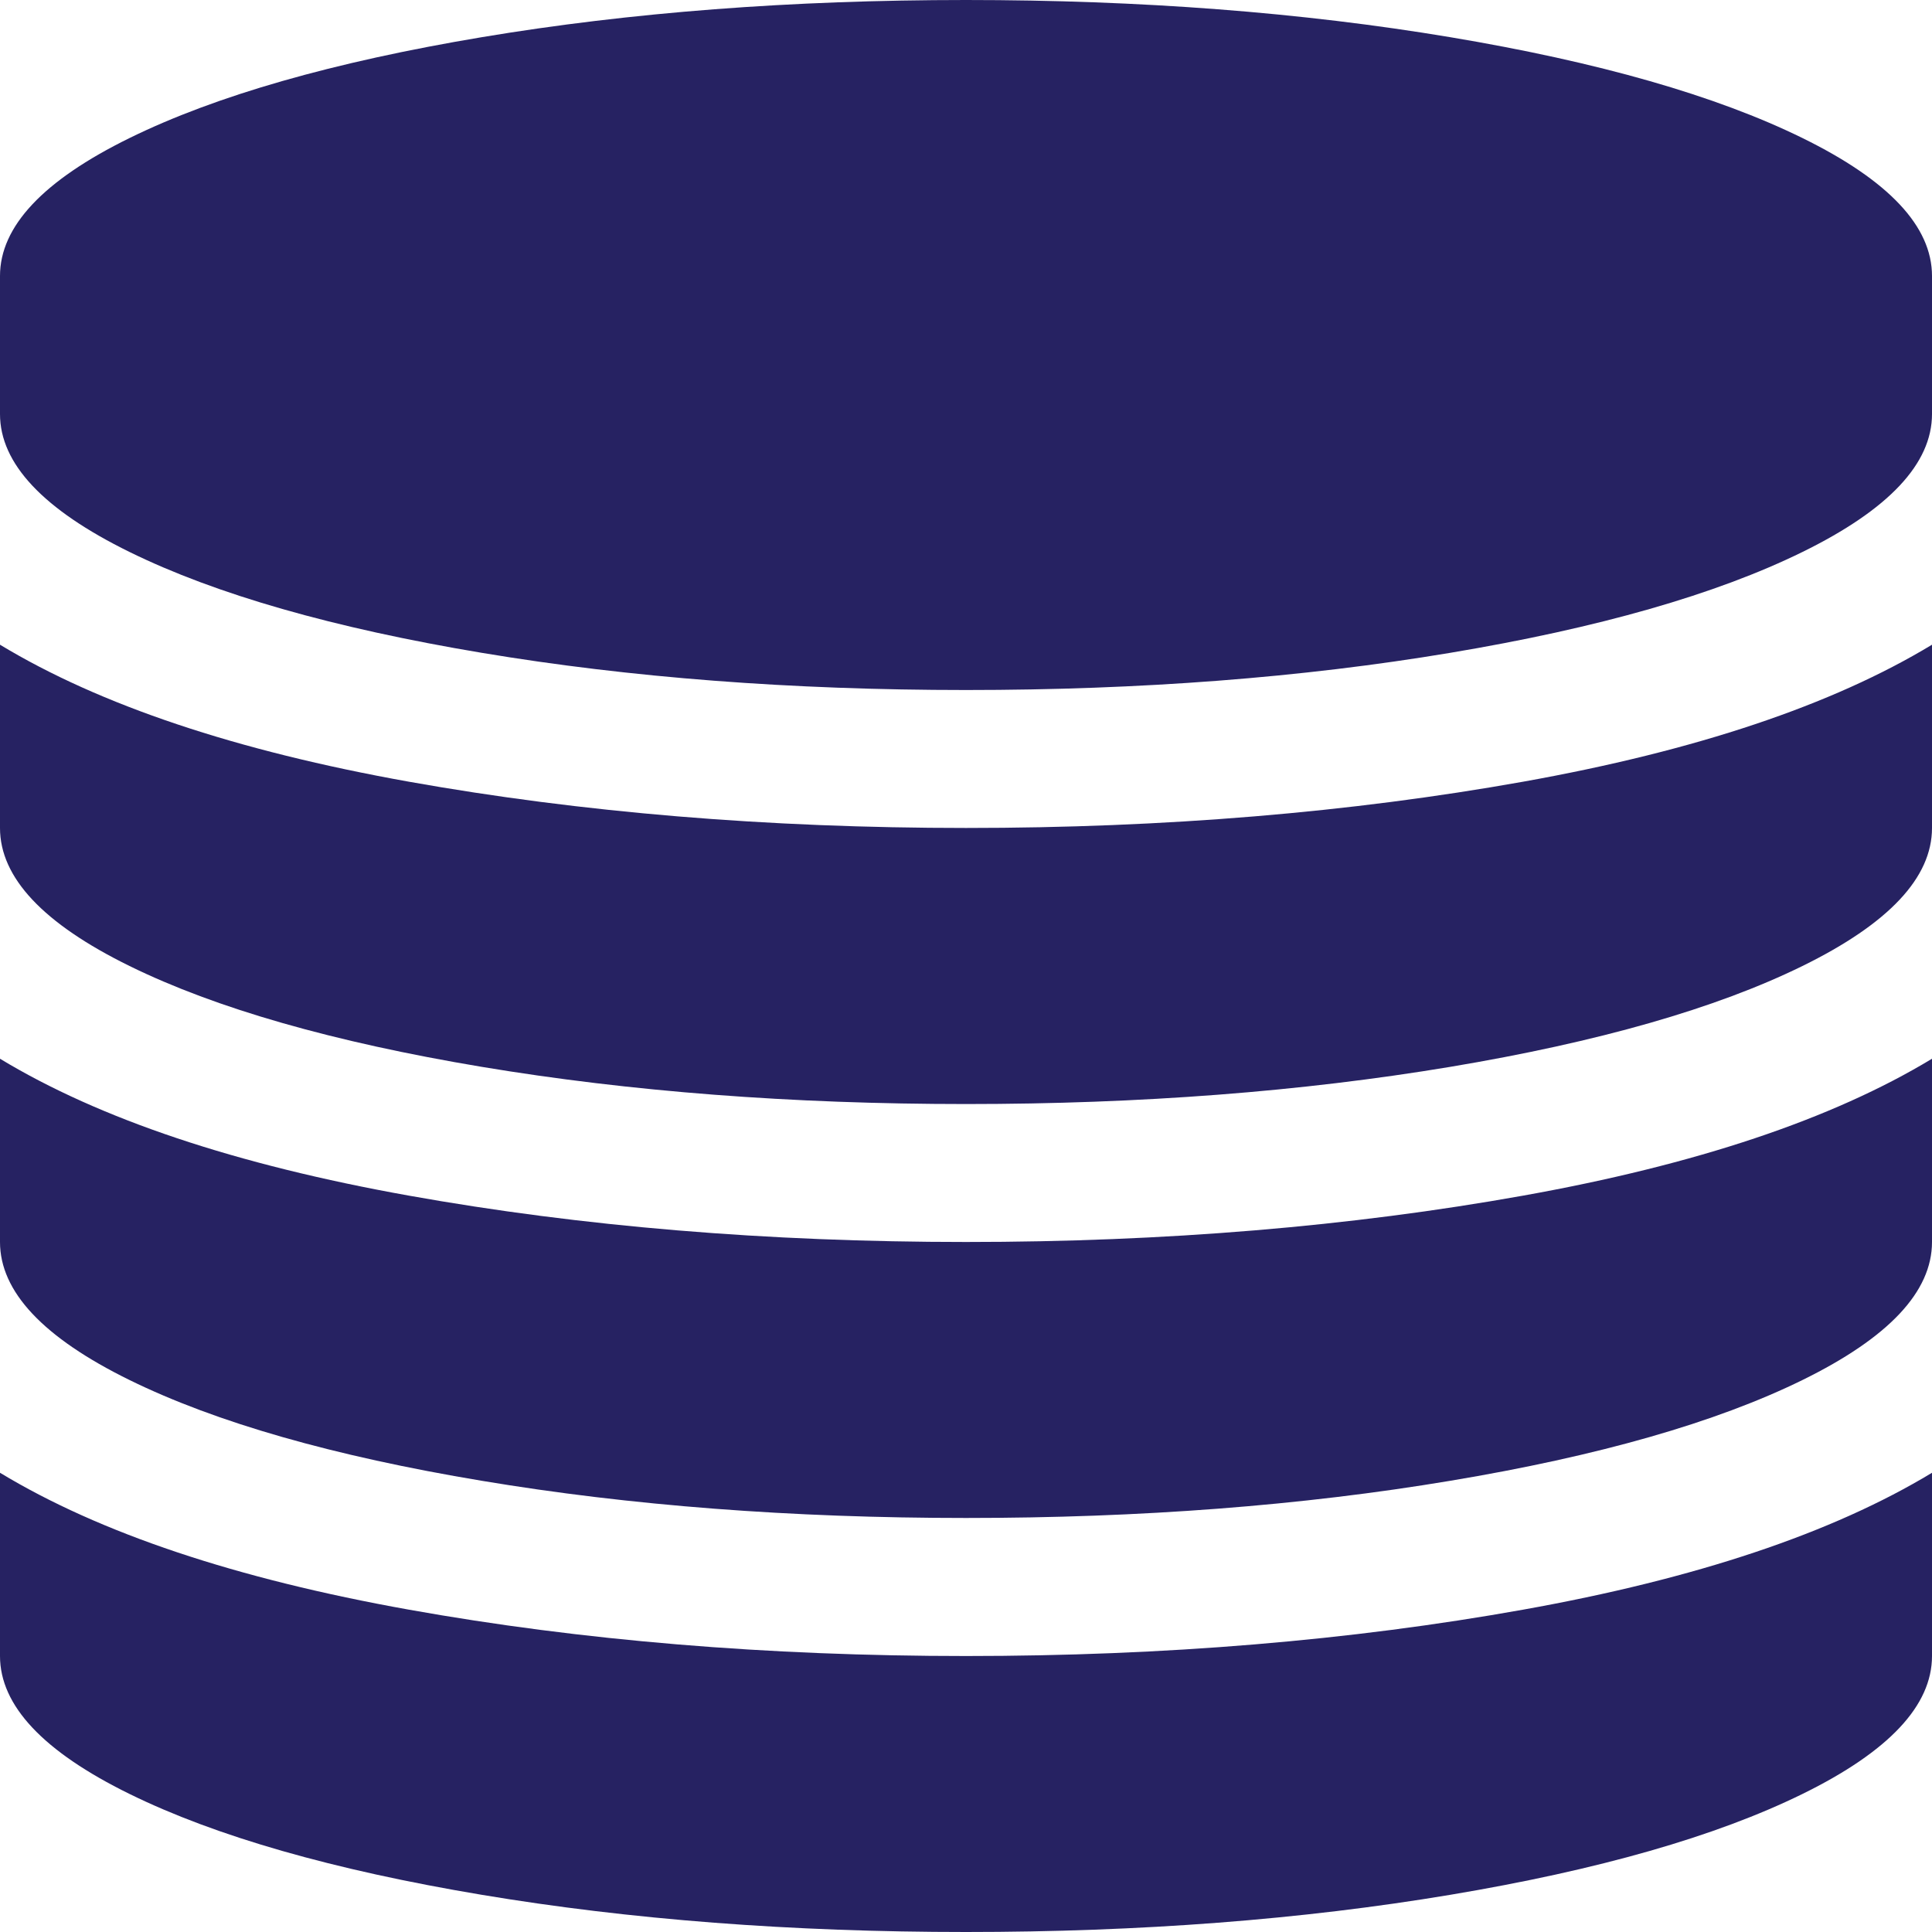 ﻿<?xml version="1.0" encoding="utf-8"?>
<svg version="1.1" xmlns:xlink="http://www.w3.org/1999/xlink" width="20px" height="20px" xmlns="http://www.w3.org/2000/svg">
  <g transform="matrix(1 0 0 1 -20 -65 )">
    <path d="M 4.232 8.092  C 6.02 8.411  7.943 8.571  10 8.571  C 12.057 8.571  13.98 8.411  15.768 8.092  C 17.556 7.772  18.967 7.299  20 6.674  L 20 8.571  C 20 9.085  19.553 9.561  18.659 10  C 17.765 10.439  16.549 10.787  15.013 11.044  C 13.477 11.3  11.806 11.429  10 11.429  C 8.194 11.429  6.523 11.3  4.987 11.044  C 3.451 10.787  2.235 10.439  1.341 10  C 0.447 9.561  0 9.085  0 8.571  L 0 6.674  C 1.033 7.299  2.444 7.772  4.232 8.092  Z M 4.232 16.663  C 6.02 16.983  7.943 17.143  10 17.143  C 12.057 17.143  13.98 16.983  15.768 16.663  C 17.556 16.343  18.967 15.871  20 15.246  L 20 17.143  C 20 17.656  19.553 18.132  18.659 18.571  C 17.765 19.01  16.549 19.358  15.013 19.615  C 13.477 19.872  11.806 20  10 20  C 8.194 20  6.523 19.872  4.987 19.615  C 3.451 19.358  2.235 19.01  1.341 18.571  C 0.447 18.132  0 17.656  0 17.143  L 0 15.246  C 1.033 15.871  2.444 16.343  4.232 16.663  Z M 4.232 12.377  C 6.02 12.697  7.943 12.857  10 12.857  C 12.057 12.857  13.98 12.697  15.768 12.377  C 17.556 12.057  18.967 11.585  20 10.96  L 20 12.857  C 20 13.371  19.553 13.847  18.659 14.286  C 17.765 14.725  16.549 15.073  15.013 15.329  C 13.477 15.586  11.806 15.714  10 15.714  C 8.194 15.714  6.523 15.586  4.987 15.329  C 3.451 15.073  2.235 14.725  1.341 14.286  C 0.447 13.847  0 13.371  0 12.857  L 0 10.96  C 1.033 11.585  2.444 12.057  4.232 12.377  Z M 4.987 0.385  C 6.523 0.128  8.194 0  10 0  C 11.806 0  13.477 0.128  15.013 0.385  C 16.549 0.642  17.765 0.99  18.659 1.429  C 19.553 1.868  20 2.344  20 2.857  L 20 4.286  C 20 4.799  19.553 5.275  18.659 5.714  C 17.765 6.153  16.549 6.501  15.013 6.758  C 13.477 7.015  11.806 7.143  10 7.143  C 8.194 7.143  6.523 7.015  4.987 6.758  C 3.451 6.501  2.235 6.153  1.341 5.714  C 0.447 5.275  0 4.799  0 4.286  L 0 2.857  C 0 2.344  0.447 1.868  1.341 1.429  C 2.235 0.99  3.451 0.642  4.987 0.385  Z " fill-rule="nonzero" fill="#262262" stroke="none" transform="matrix(1 0 0 1 20 65 )" />
  </g>
</svg>